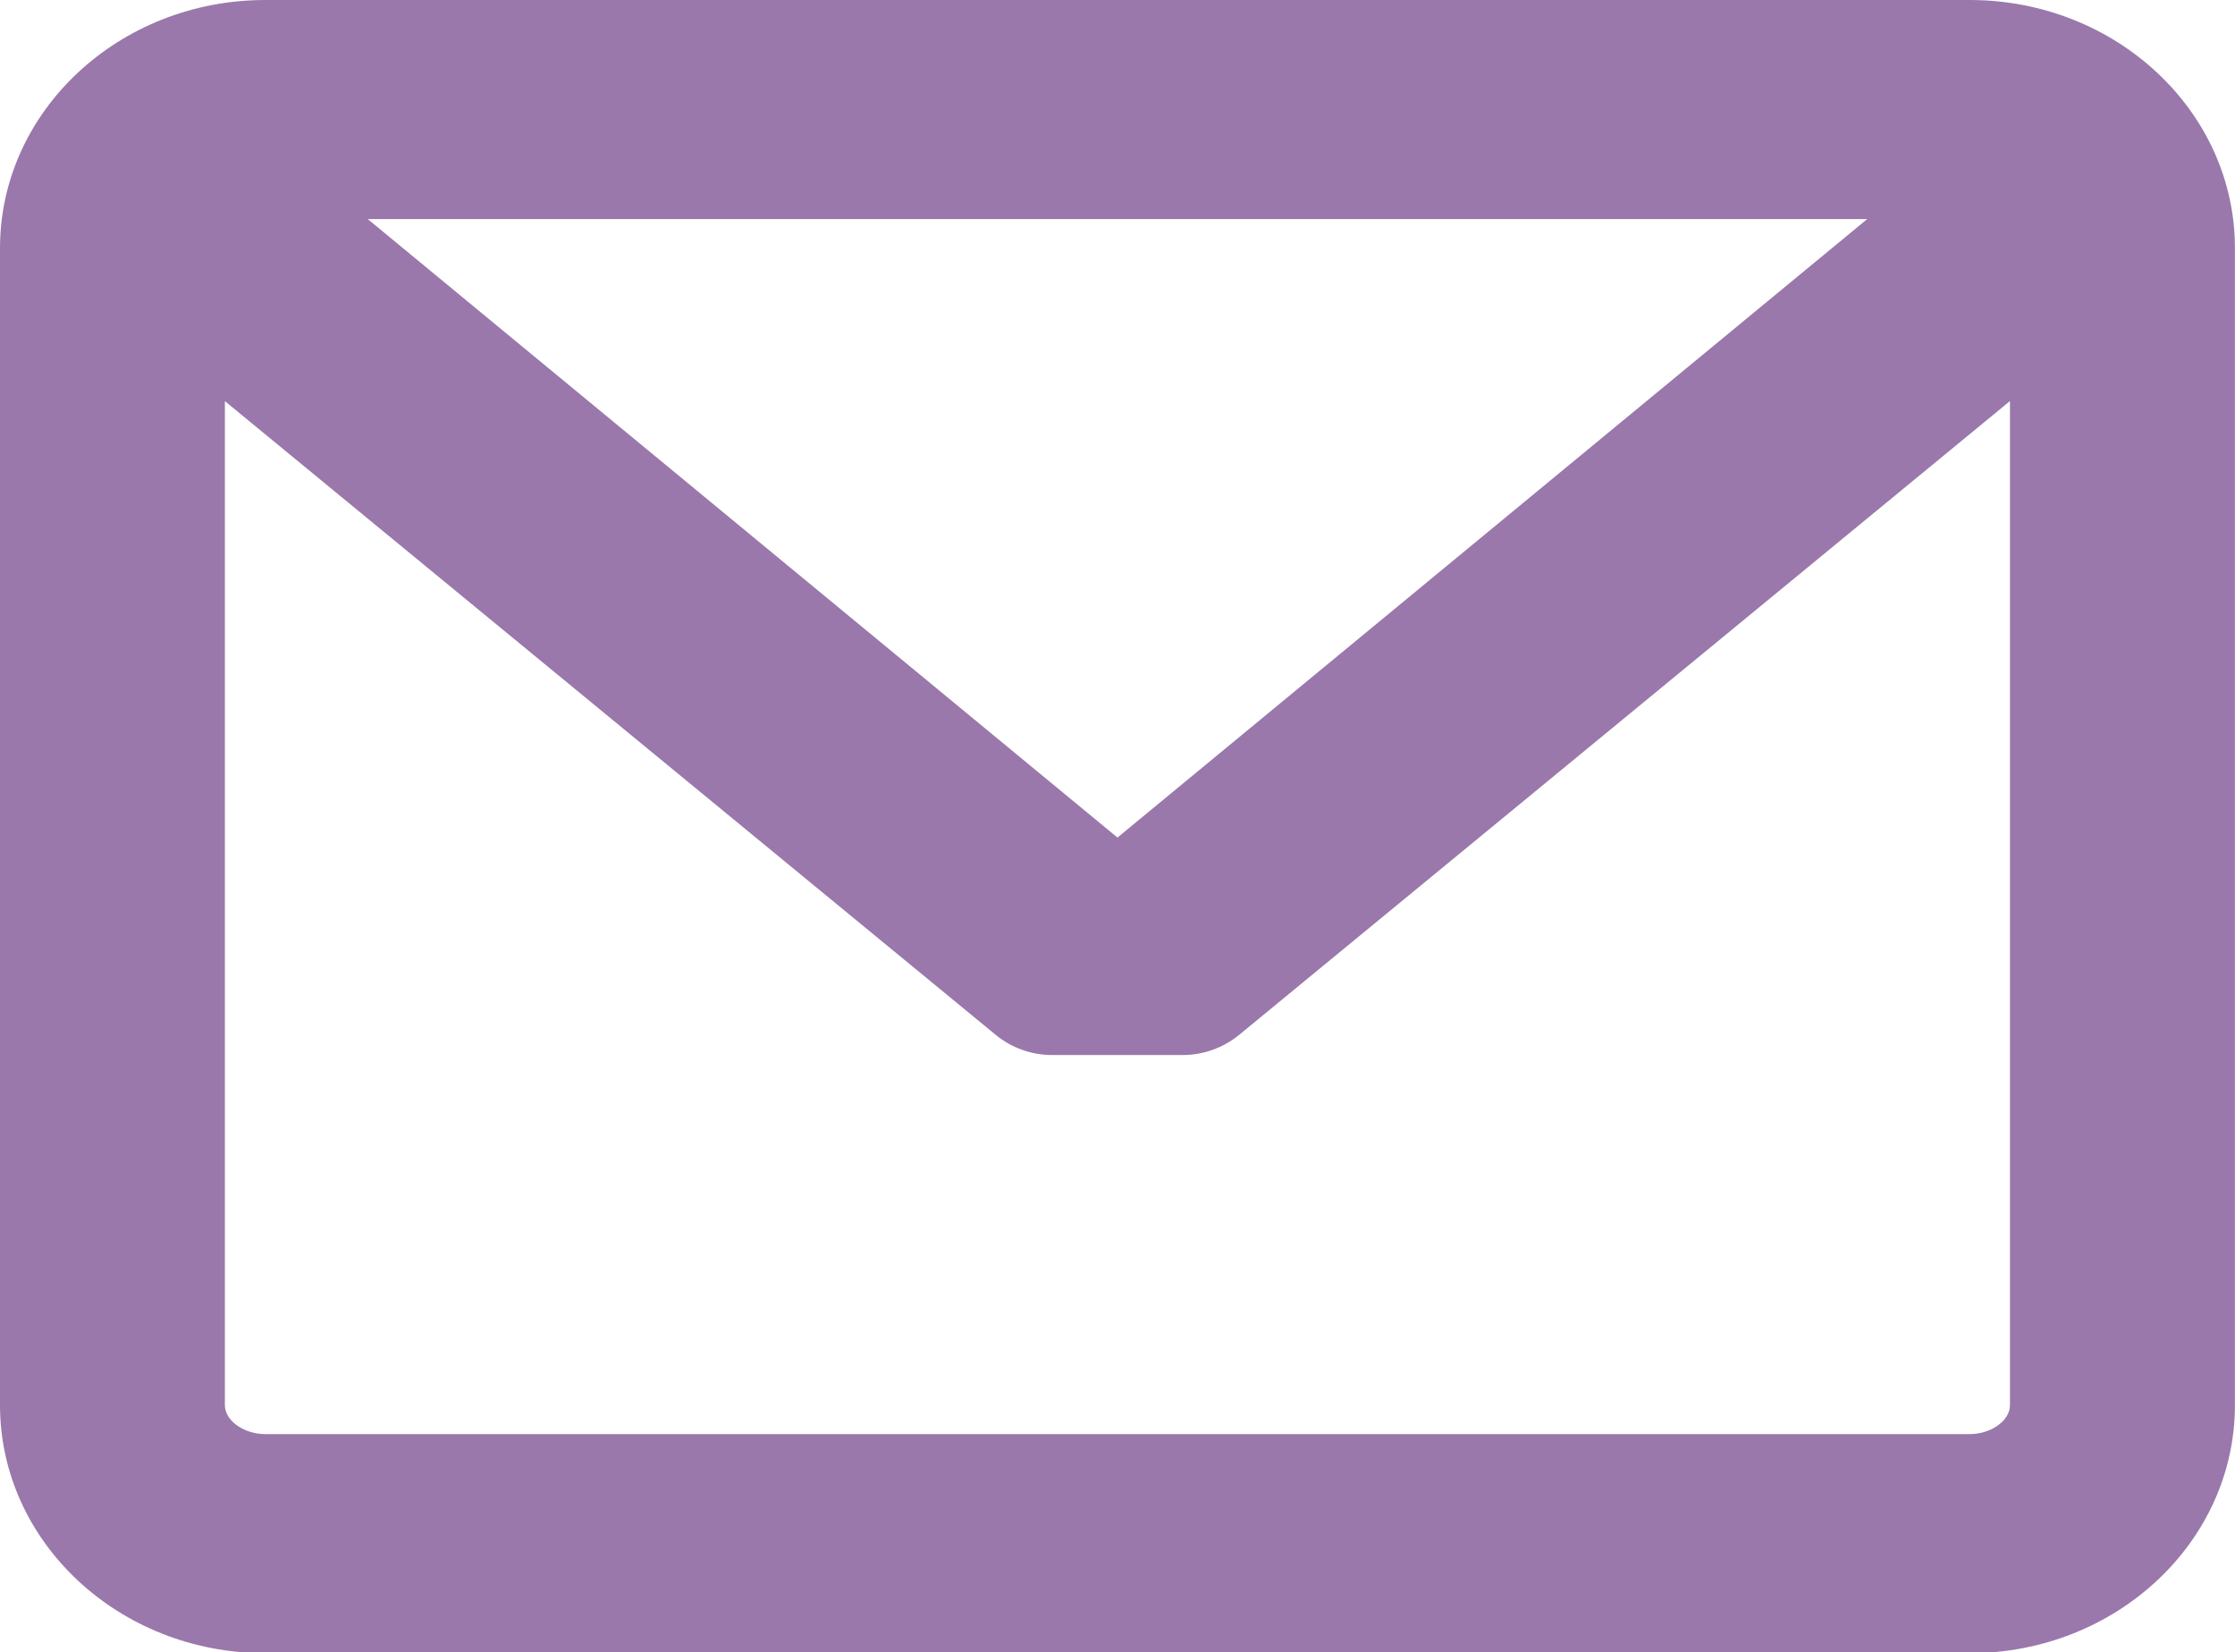 <?xml version="1.0" encoding="utf-8"?>
<!-- Generator: Adobe Illustrator 16.0.0, SVG Export Plug-In . SVG Version: 6.00 Build 0)  -->
<!DOCTYPE svg PUBLIC "-//W3C//DTD SVG 1.1//EN" "http://www.w3.org/Graphics/SVG/1.1/DTD/svg11.dtd">
<svg version="1.1" id="Calque_1" xmlns:sketch="http://www.bohemiancoding.com/sketch/ns"
	 xmlns="http://www.w3.org/2000/svg" xmlns:xlink="http://www.w3.org/1999/xlink" x="0px" y="0px" width="29.757px" height="22px"
	 viewBox="0 0 29.757 22" enable-background="new 0 0 29.757 22" xml:space="preserve">
<title>Shape</title>
<desc>Created with Sketch.</desc>
<g id="Page-1_1_" sketch:type="MSPage">
	<g id="Mobile-Portrait" transform="translate(-142, -21)" sketch:type="MSArtboardGroup">
		<g id="Menu-Copy-2" sketch:type="MSLayerGroup">
			<g id="Message" transform="translate(107, 0)">
				<g id="Shape_1_">
					<g sketch:type="MSShapeGroup">
						<path id="path-1_3_" fill="#9A78AB" d="M61.225,21H38.532C36.584,21,35,22.482,35,24.304v15.405
							c0,1.822,1.584,3.303,3.532,3.303h22.692c1.947,0,3.532-1.48,3.532-3.303V24.304C64.757,22.482,63.172,21,61.225,21L61.225,21
							z M61.225,40.095H38.532c-0.287,0-0.538-0.18-0.538-0.386V26.341l10.264,8.439c0.21,0.173,0.477,0.268,0.753,0.268h1.732
							c0.275,0,0.542-0.095,0.754-0.268l10.264-8.44v13.369C61.762,39.915,61.51,40.095,61.225,40.095L61.225,40.095z
							 M49.878,32.152l-9.982-8.235H59.86L49.878,32.152L49.878,32.152z"/>
					</g>
					<g>
						<path id="path-1_2_" fill="none" d="M61.225,21H38.532C36.584,21,35,22.482,35,24.304v15.405c0,1.822,1.584,3.303,3.532,3.303
							h22.692c1.947,0,3.532-1.48,3.532-3.303V24.304C64.757,22.482,63.172,21,61.225,21L61.225,21z M61.225,40.095H38.532
							c-0.287,0-0.538-0.18-0.538-0.386V26.341l10.264,8.439c0.21,0.173,0.477,0.268,0.753,0.268h1.732
							c0.275,0,0.542-0.095,0.754-0.268l10.264-8.44v13.369C61.762,39.915,61.51,40.095,61.225,40.095L61.225,40.095z
							 M49.878,32.152l-9.982-8.235H59.86L49.878,32.152L49.878,32.152z"/>
					</g>
				</g>
			</g>
		</g>
	</g>
</g>
</svg>
